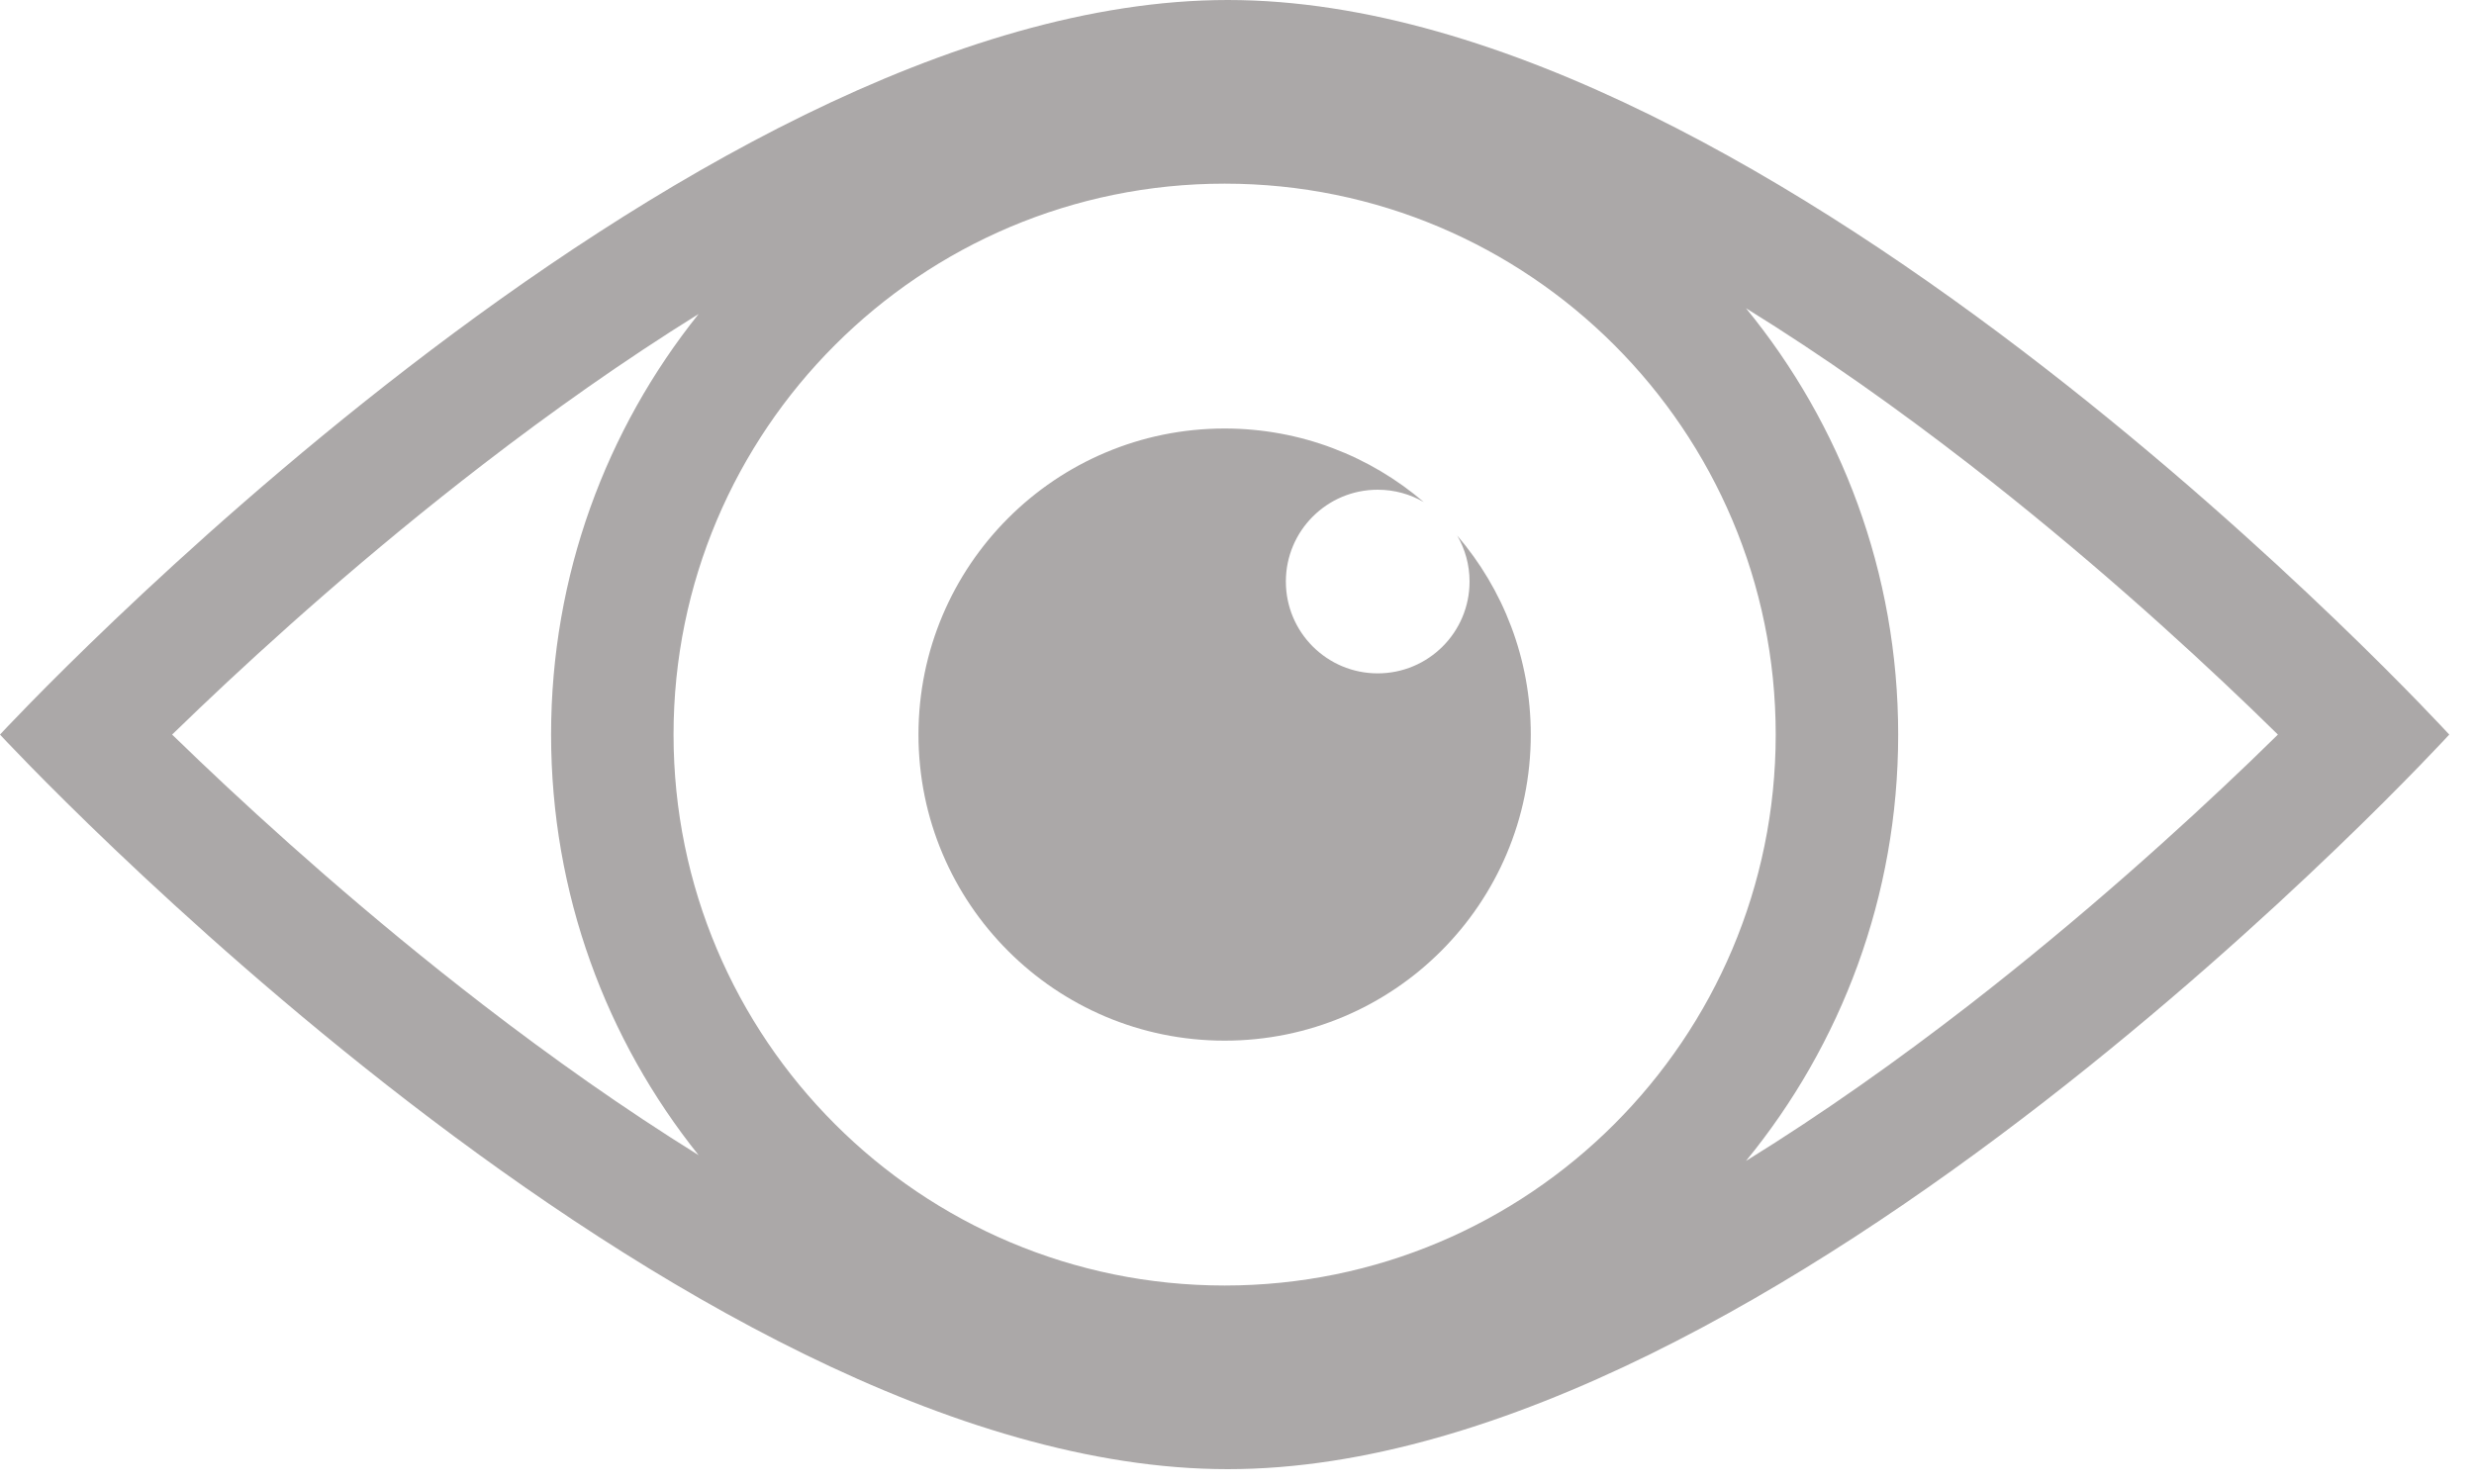 <svg width="60" height="36" viewBox="0 0 60 36" fill="none" xmlns="http://www.w3.org/2000/svg">
<path d="M37.125 17.82C37.125 21.921 33.801 25.245 29.7 25.245C25.599 25.245 22.275 21.921 22.275 17.82C22.275 13.719 25.599 10.395 29.7 10.395C31.544 10.395 33.23 11.067 34.529 12.179C34.2 11.989 33.819 11.88 33.412 11.88C32.182 11.88 31.185 12.877 31.185 14.107C31.185 15.338 32.182 16.335 33.412 16.335C34.643 16.335 35.64 15.338 35.64 14.107C35.64 13.701 35.531 13.319 35.34 12.991C36.453 14.289 37.125 15.976 37.125 17.82Z" fill="#ABA8A8"/>
<path fill-rule="evenodd" clip-rule="evenodd" d="M59.4 17.82C59.4 17.82 43.065 0 29.778 0C16.491 0 0 17.82 0 17.82C0 17.82 16.491 35.64 29.778 35.64C43.065 35.64 59.4 17.82 59.4 17.82ZM4.833 17.186C4.6 17.408 4.38 17.62 4.174 17.82C4.38 18.02 4.6 18.232 4.833 18.454C6.534 20.075 8.931 22.229 11.719 24.377C13.364 25.644 15.125 26.893 16.943 28.023C14.704 25.227 13.365 21.68 13.365 17.82C13.365 13.96 14.704 10.412 16.943 7.617C15.125 8.747 13.364 9.996 11.719 11.263C8.931 13.41 6.534 15.565 4.833 17.186ZM47.752 24.383C46.053 25.7 44.228 26.998 42.344 28.163C44.651 25.346 46.035 21.745 46.035 17.82C46.035 13.895 44.651 10.294 42.344 7.477C44.228 8.642 46.053 9.94 47.752 11.257C50.52 13.403 52.896 15.557 54.583 17.177C54.817 17.403 55.038 17.617 55.244 17.82C55.038 18.022 54.817 18.237 54.583 18.463C52.896 20.082 50.52 22.236 47.752 24.383ZM29.7 31.185C37.081 31.185 43.065 25.201 43.065 17.82C43.065 10.439 37.081 4.455 29.7 4.455C22.319 4.455 16.335 10.439 16.335 17.82C16.335 25.201 22.319 31.185 29.7 31.185Z" fill="#ABA8A8"/>
</svg>
